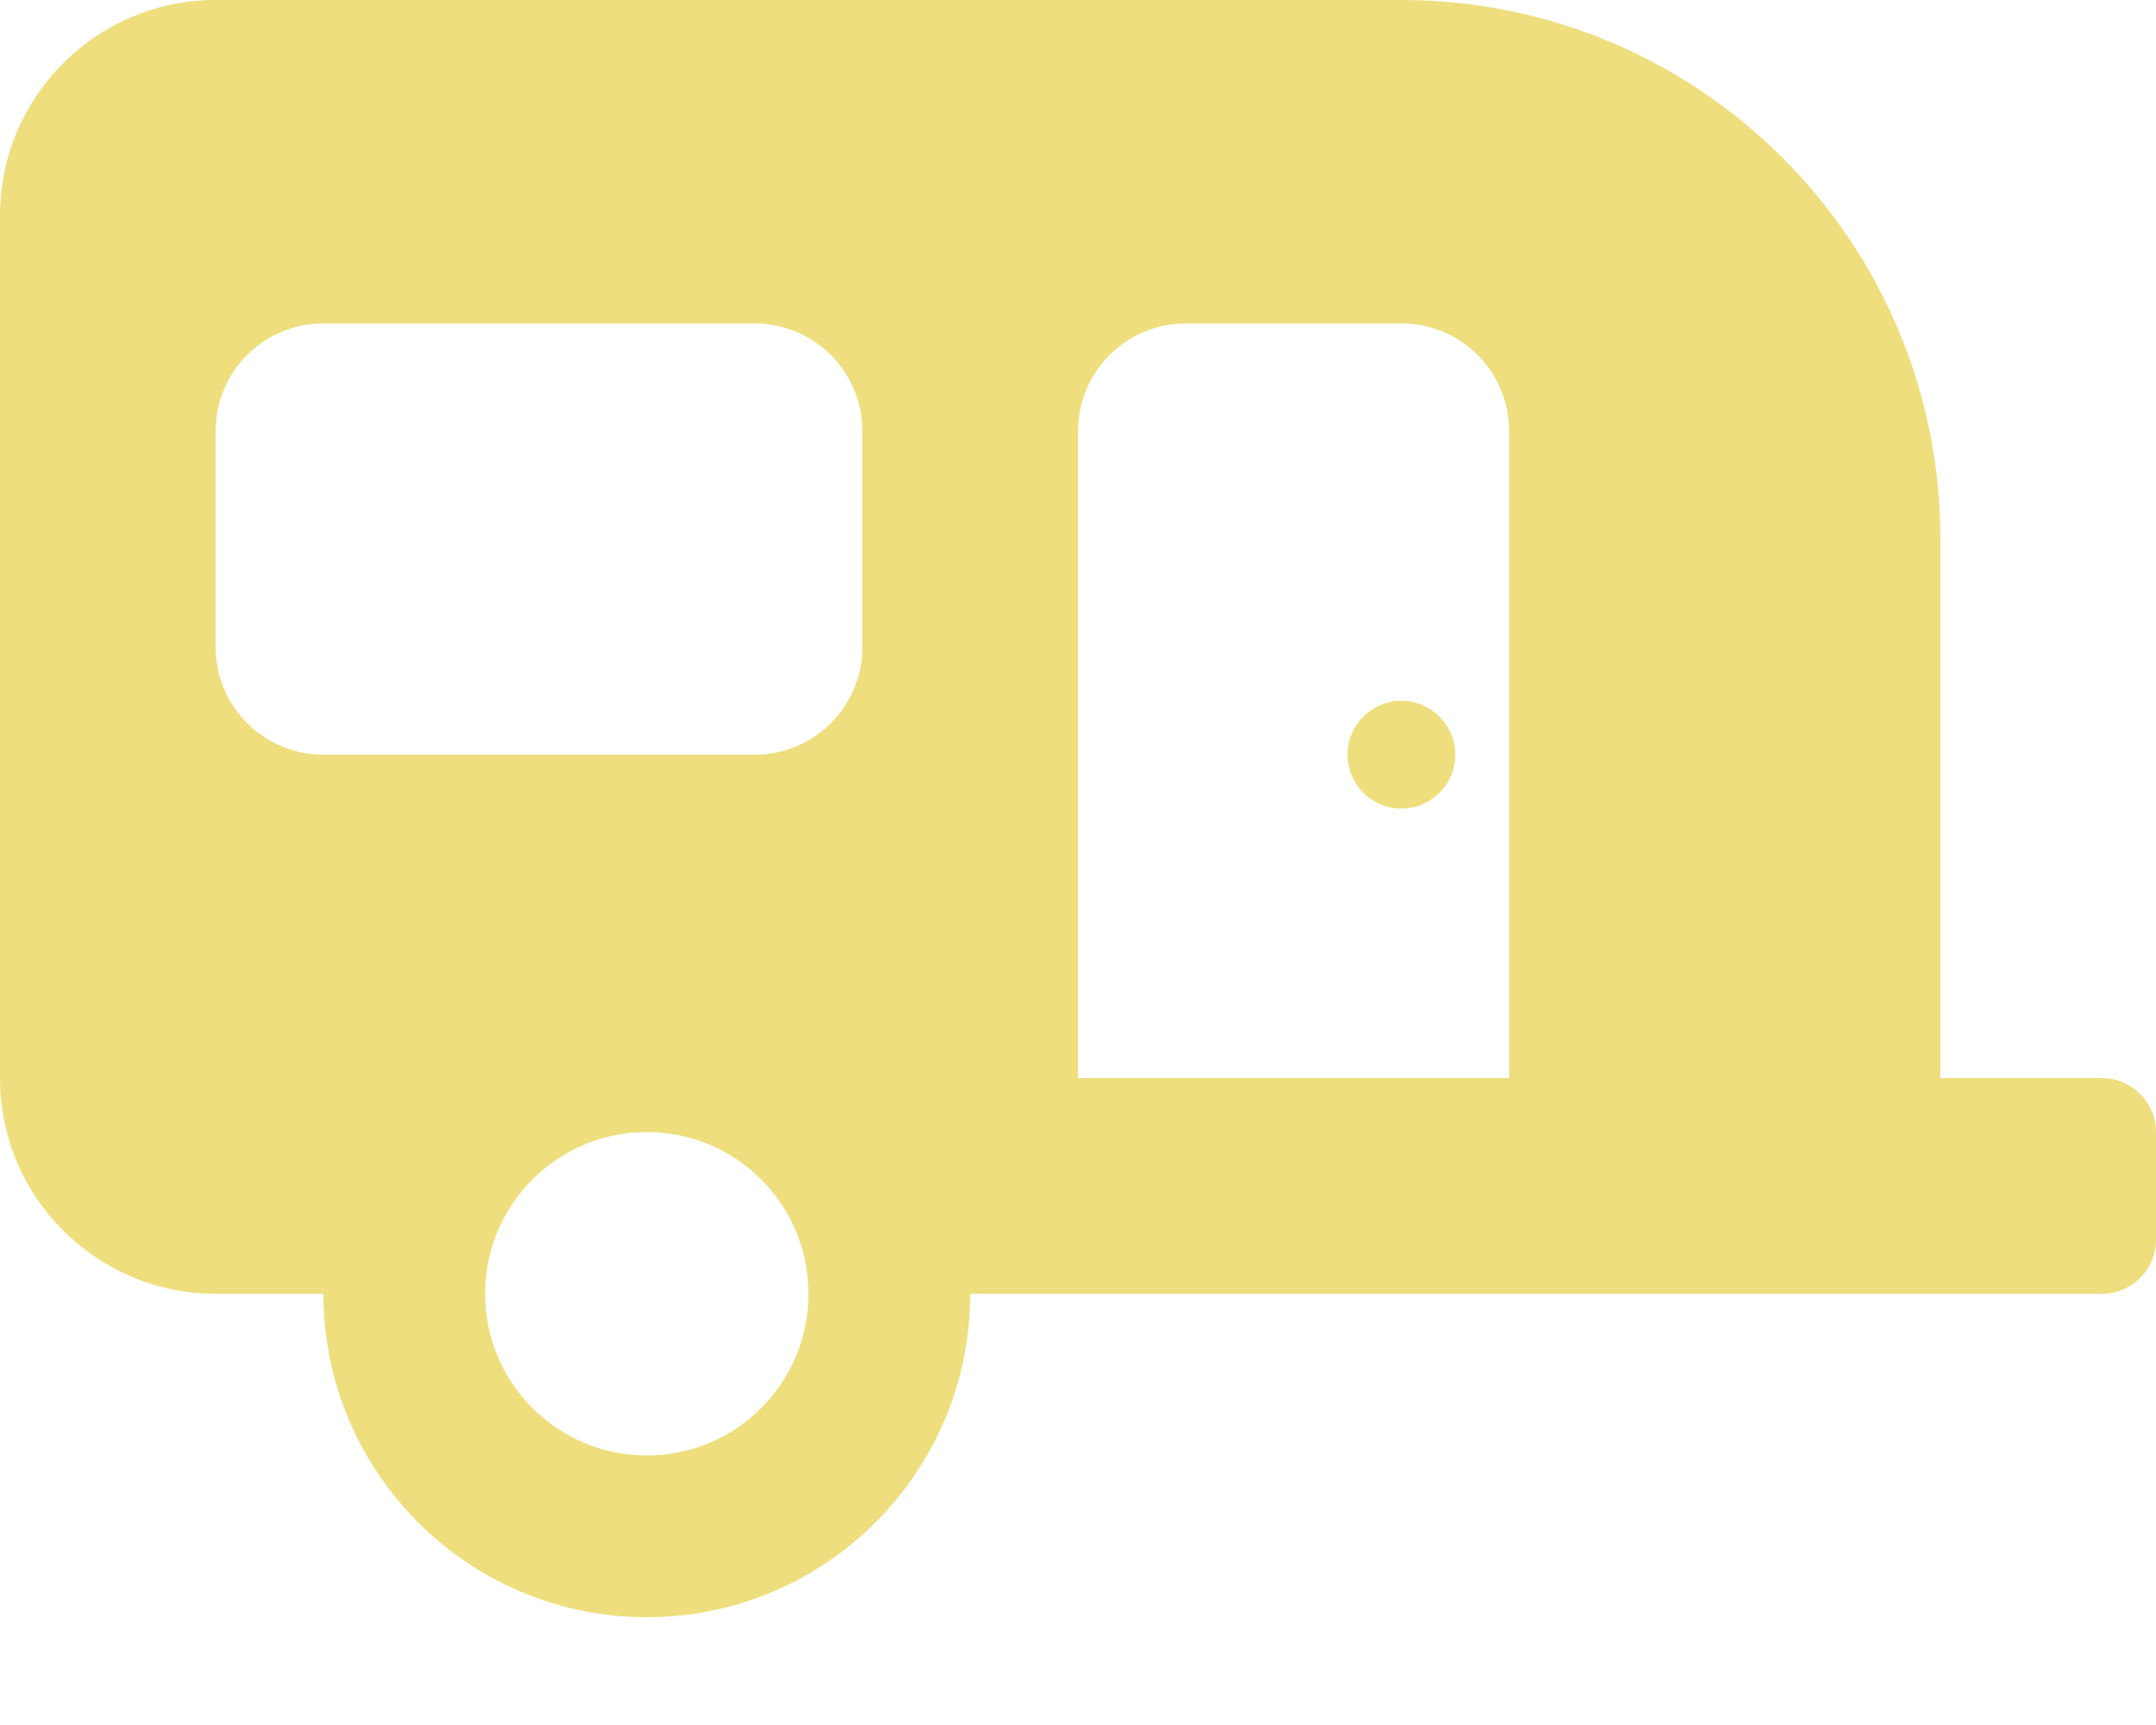 <?xml version="1.0" encoding="utf-8"?>
<!-- Generator: Adobe Illustrator 27.8.1, SVG Export Plug-In . SVG Version: 6.00 Build 0)  -->
<svg version="1.1" id="Layer_1" xmlns="http://www.w3.org/2000/svg" xmlns:xlink="http://www.w3.org/1999/xlink" x="0px" y="0px"
	 viewBox="0 0 640 512" style="enable-background:new 0 0 640 512;" xml:space="preserve">
<style type="text/css">
	.st0{fill:#EEDE7D;}
</style>
<path class="st0" d="M416,208c-8.8,0-16,7.2-16,16s7.2,16,16,16s16-7.2,16-16S424.8,208,416,208z M624,320h-48V160
	C576,71.6,504.4,0,416,0H64C28.7,0,0,28.7,0,64v256c0,35.3,28.7,64,64,64h32c0,53,43,96,96,96s96-43,96-96h336c8.8,0,16-7.2,16-16
	v-32C640,327.2,632.8,320,624,320z M192,432c-26.5,0-48-21.5-48-48s21.5-48,48-48s48,21.5,48,48C240,410.5,218.5,432,192,432z
	 M256,192c0,17.7-14.3,32-32,32H96c-17.7,0-32-14.3-32-32v-64c0-17.7,14.3-32,32-32h128c17.7,0,32,14.3,32,32V192z M448,320H320V128
	c0-17.7,14.3-32,32-32h64c17.7,0,32,14.3,32,32V320z"/>
</svg>
